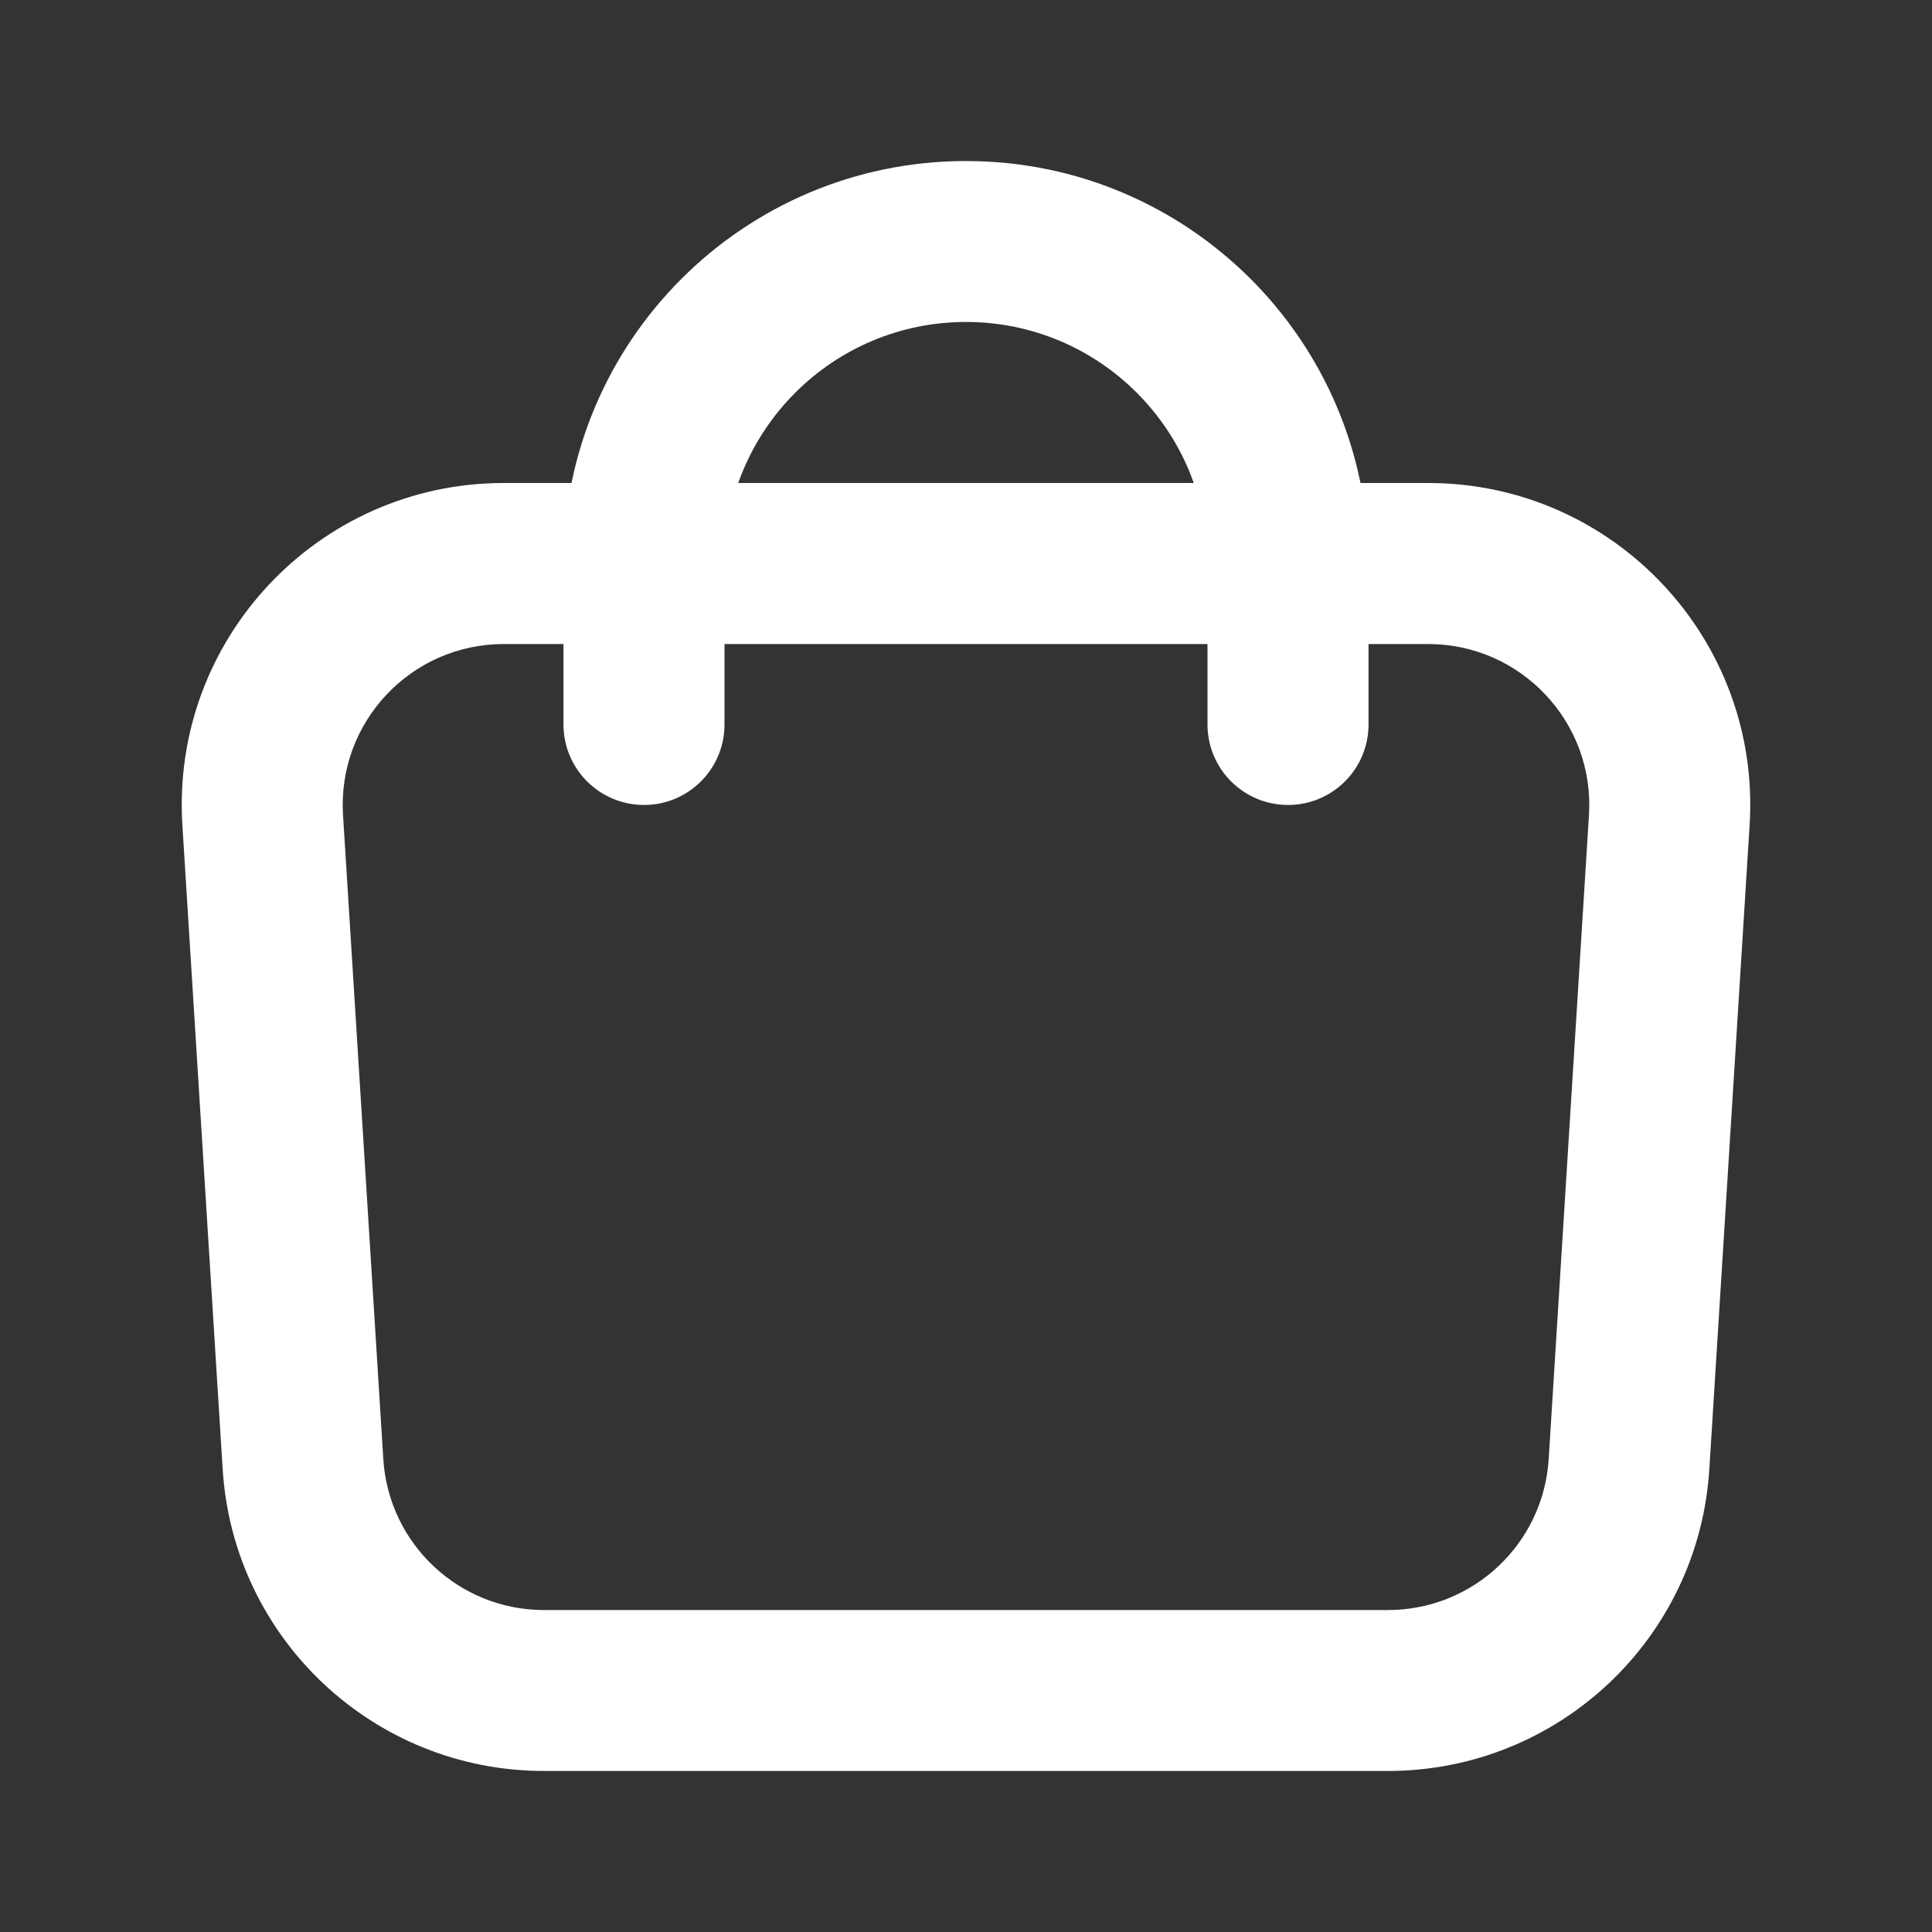 <svg width="20" height="20" viewBox="0 0 20 20" fill="none" xmlns="http://www.w3.org/2000/svg">
<rect x="0" y="0" width="20" height="20" fill="#333333" stroke="none"/>
<path fill-rule="evenodd" clip-rule="evenodd" d="M14.785 6.667H5.215C4.253 6.667 3.491 7.478 3.551 8.437L3.968 15.104C4.023 15.982 4.751 16.667 5.631 16.667H14.368C15.249 16.667 15.977 15.982 16.032 15.104L16.449 8.437C16.509 7.478 15.746 6.667 14.785 6.667ZM5.215 5C3.292 5 1.768 6.622 1.888 8.541L2.305 15.208C2.414 16.965 3.871 18.333 5.631 18.333H14.368C16.129 18.333 17.585 16.965 17.695 15.208L18.112 8.541C18.232 6.622 16.708 5 14.785 5H5.215Z" fill="white"/>
<path fill-rule="evenodd" clip-rule="evenodd" d="M5.833 5.833C5.833 3.532 7.699 1.667 10 1.667C12.301 1.667 14.167 3.532 14.167 5.833V7.5C14.167 7.96 13.794 8.333 13.334 8.333C12.873 8.333 12.5 7.96 12.5 7.5V5.833C12.5 4.453 11.381 3.333 10 3.333C8.619 3.333 7.5 4.453 7.5 5.833V7.5C7.5 7.96 7.127 8.333 6.667 8.333C6.207 8.333 5.833 7.96 5.833 7.5V5.833Z" fill="white"/>
</svg>
